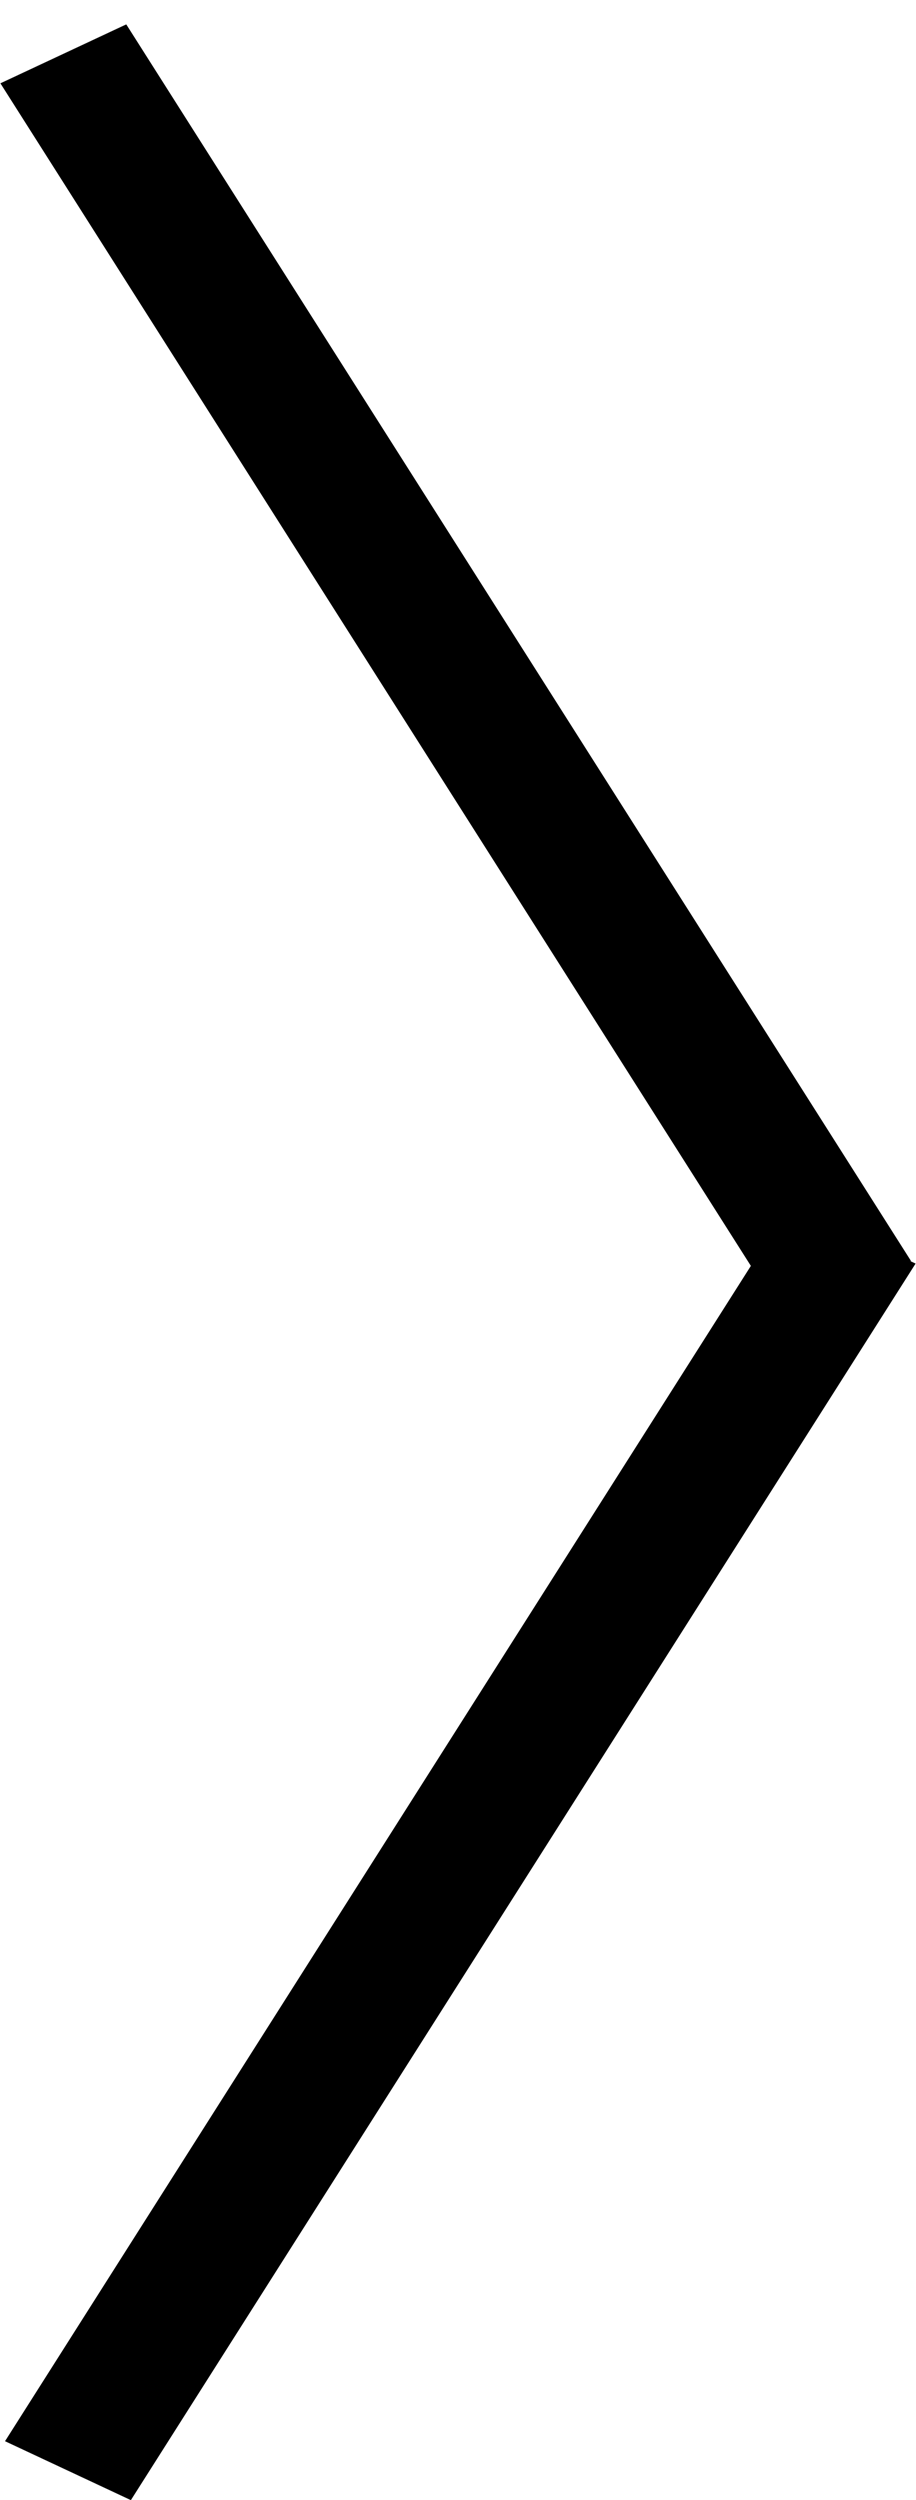<svg width="33" height="90" viewBox="0 0 33 90" fill="none" xmlns="http://www.w3.org/2000/svg">
<line y1="-2.5" x2="52.739" y2="-2.5" transform="matrix(-0.536 -0.844 -0.906 0.424 28.286 47.512)" stroke="black" stroke-width="5"/>
<line y1="-2.5" x2="52.739" y2="-2.5" transform="matrix(-0.536 -0.844 -0.906 0.424 28.286 47.512)" stroke="black" stroke-width="5"/>
<line y1="-2.5" x2="52.739" y2="-2.5" transform="matrix(0.536 -0.844 0.906 0.424 4.714 90)" stroke="black" stroke-width="5"/>
<line y1="-2.5" x2="52.739" y2="-2.5" transform="matrix(0.536 -0.844 0.906 0.424 4.714 90)" stroke="black" stroke-width="5"/>
</svg>
